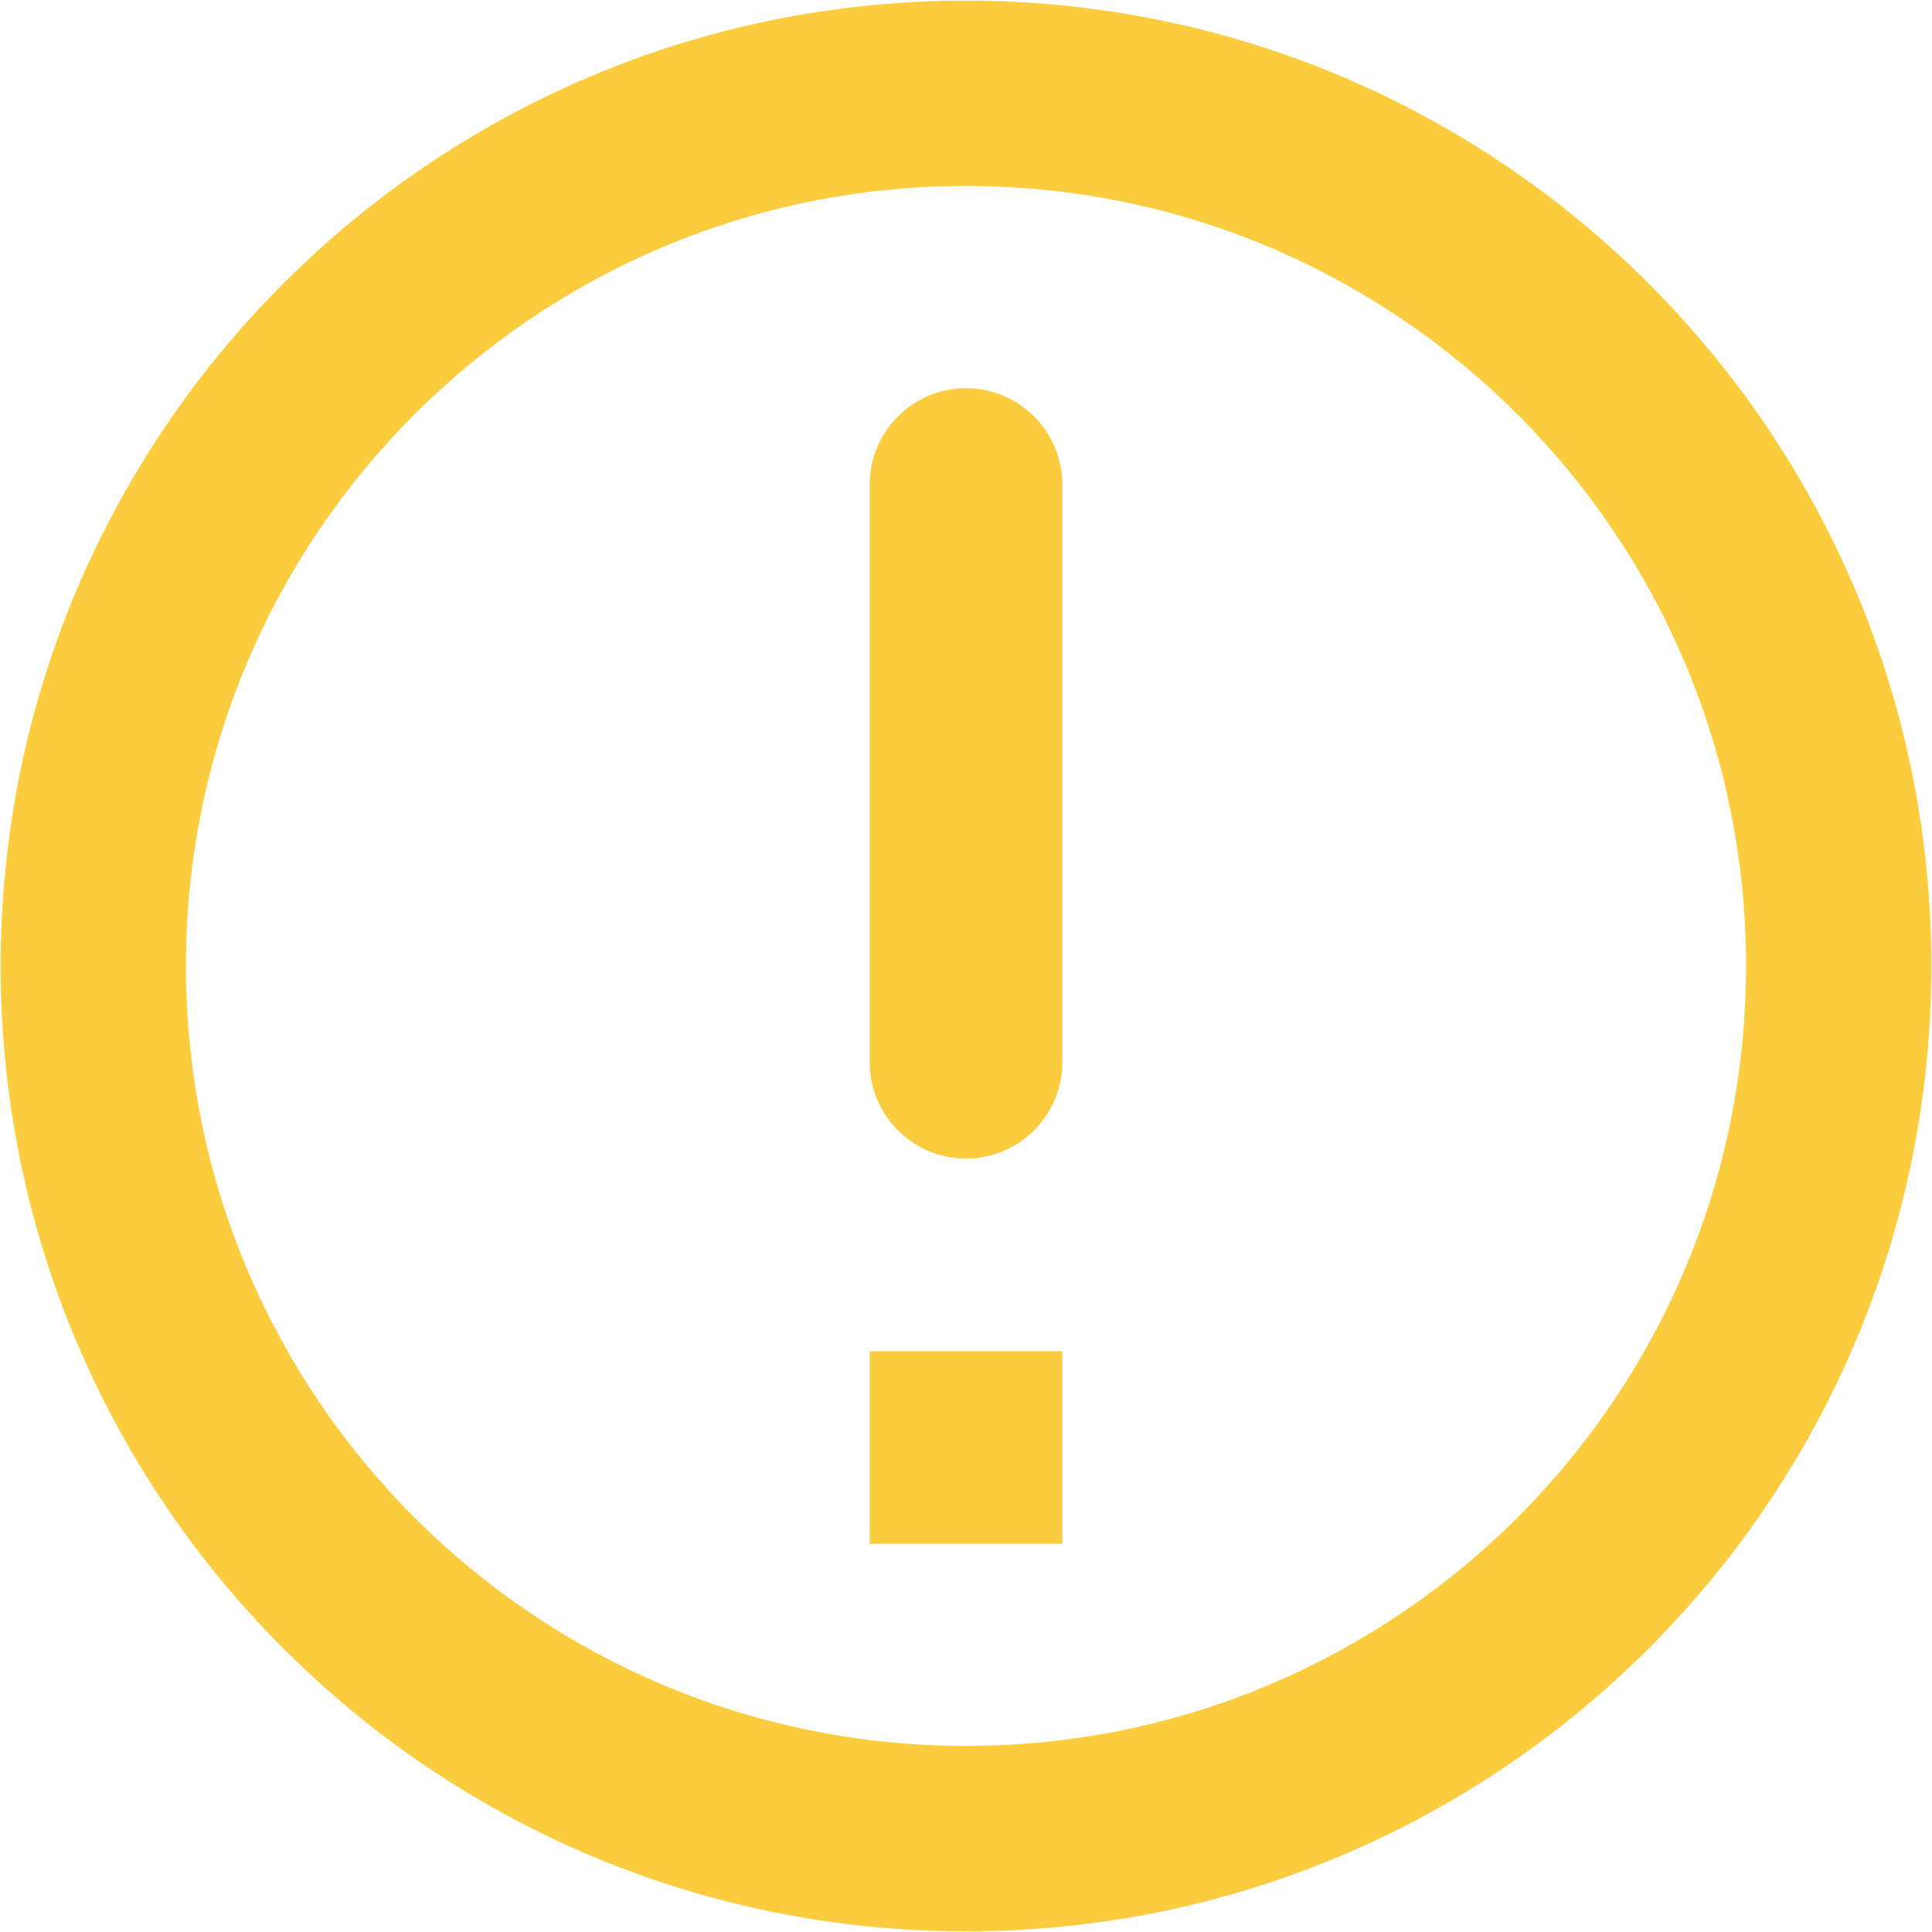 <?xml version="1.0" encoding="utf-8"?>
<!-- Generated by IcoMoon.io -->
<!DOCTYPE svg PUBLIC "-//W3C//DTD SVG 1.1//EN" "http://www.w3.org/Graphics/SVG/1.1/DTD/svg11.dtd">
<svg version="1.1" xmlns="http://www.w3.org/2000/svg" xmlns:xlink="http://www.w3.org/1999/xlink" width="32" height="32" viewBox="0 0 32 32">
<path fill="#fbcc3e" d="M16 31.989c-8.83 0-15.989-7.159-15.989-15.989s7.159-15.989 15.989-15.989c8.83 0 15.989 7.159 15.989 15.989s-7.159 15.989-15.989 15.989zM16 3.080c-7.136 0-12.92 5.784-12.92 12.92 0 7.135 5.784 12.918 12.92 12.918 7.135 0 12.92-5.784 12.92-12.918 0-7.136-5.785-12.92-12.92-12.92zM14.405 22.38h3.19v3.19h-3.19v-3.19zM16 19.19c-0.88 0-1.595-0.715-1.595-1.595v-9.57c0-0.88 0.715-1.595 1.595-1.595s1.595 0.715 1.595 1.595v9.57c0 0.88-0.715 1.595-1.595 1.595z"></path>
</svg>
